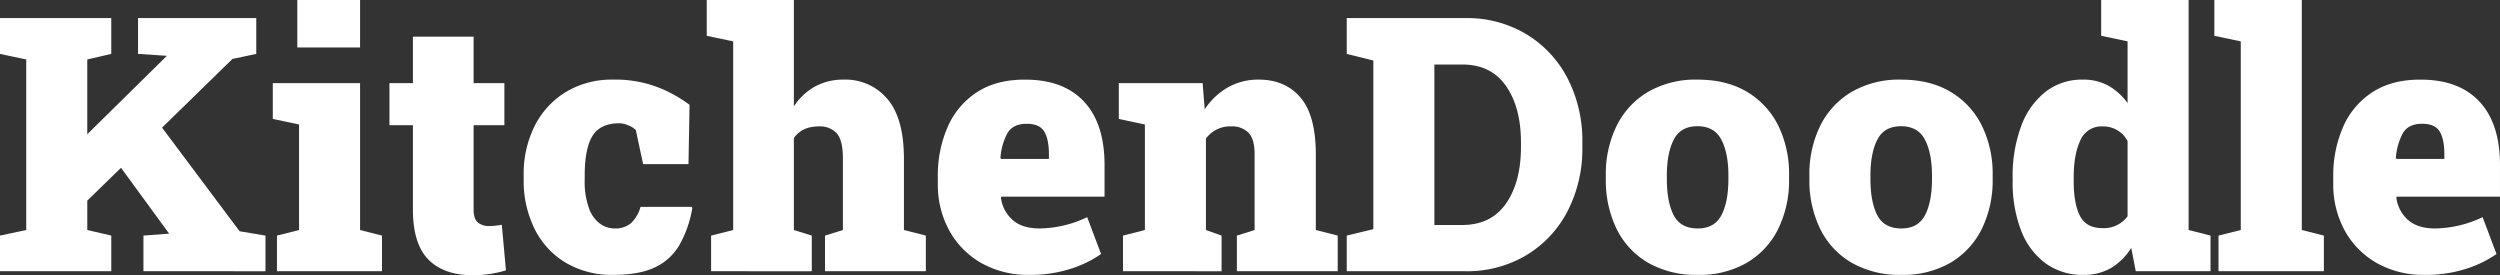 <svg id="Layer_1" data-name="Layer 1" xmlns="http://www.w3.org/2000/svg" viewBox="0 0 797.791 87.83"><rect x="0" y="0" width="797.791" height="87.83" fill="#333333" stroke="none"/><defs><style>.cls-1{fill:#fff;}</style></defs><title>kd-logo-full-white</title><path class="cls-1" d="M561.1,582.639V571.264l8.378-1.775V515.061l-8.378-1.776V501.856h35.51v11.429l-7.657,1.776v23.857l25.3-24.911.056-.112-9.155-.61V501.856h37.729v11.429l-7.6,1.609-22.47,21.916,24.745,33.068,8.267,1.386v11.375H606.878V571.264l8.1-.609h.11l-15.368-21.028-10.764,10.486v9.376l7.657,1.775v11.375Z" transform="translate(-561.104 -496.085)"/><path class="cls-1" d="M649.489,582.639V571.264l7.047-1.775V535.811l-8.378-1.775v-11.43H676.01v46.883L683,571.264v11.375Zm6.492-71.407V496.085H676.01v15.147Z" transform="translate(-561.104 -496.085)"/><path class="cls-1" d="M712.129,583.915q-9.433,0-14.342-5.022T692.876,563V536.033h-7.49V522.606h7.49V507.792H712.24v14.814h9.821v13.427H712.24v26.909q0,2.942,1.332,4.106a5.369,5.369,0,0,0,3.662,1.166,17.835,17.835,0,0,0,2-.112q1-.111,2-.277l1.331,14.537A36.789,36.789,0,0,1,712.129,583.915Z" transform="translate(-561.104 -496.085)"/><path class="cls-1" d="M756.9,583.8a28.86,28.86,0,0,1-15.368-3.939,26.075,26.075,0,0,1-9.876-10.818,34.634,34.634,0,0,1-3.44-15.7v-1.277a34.034,34.034,0,0,1,3.578-15.923,26.73,26.73,0,0,1,9.987-10.763,28.287,28.287,0,0,1,14.953-3.884,37.551,37.551,0,0,1,14.731,2.607,42.159,42.159,0,0,1,9.681,5.438l-.333,18.919H766.336l-2.33-10.874a7.171,7.171,0,0,0-2.525-1.554,7.657,7.657,0,0,0-2.635-.61q-6.215,0-8.683,4.05t-2.469,12.594v1.277a25.018,25.018,0,0,0,1.415,9.348,10.39,10.39,0,0,0,3.579,4.856,7.9,7.9,0,0,0,4.438,1.442,7.742,7.742,0,0,0,5.41-1.747,11.365,11.365,0,0,0,2.968-5.133h16.312l.222.333a36.057,36.057,0,0,1-4.161,11.9,17.7,17.7,0,0,1-7.851,7.1Q765,583.8,756.9,583.8Z" transform="translate(-561.104 -496.085)"/><path class="cls-1" d="M788.03,582.639V571.264l7.047-1.775v-60.2l-8.434-1.775v-11.43h27.8v33.956a19.154,19.154,0,0,1,6.658-6.3,18.578,18.578,0,0,1,9.266-2.247,17.4,17.4,0,0,1,13.927,6.186q5.268,6.188,5.27,19.114v22.692l6.991,1.775v11.375h-32.18V571.264l5.714-1.775v-22.8q0-5.88-1.969-8.073a7.256,7.256,0,0,0-5.687-2.191q-5.383,0-7.99,3.717v29.35l5.715,1.775v11.375Z" transform="translate(-561.104 -496.085)"/><path class="cls-1" d="M889.62,583.8a30.208,30.208,0,0,1-15.4-3.8,26.645,26.645,0,0,1-10.209-10.4,30.417,30.417,0,0,1-3.635-14.924v-2.053a38.6,38.6,0,0,1,3.219-16.2,25.1,25.1,0,0,1,9.432-11.014q6.213-3.966,15.258-3.911,12.2,0,18.753,7.018t6.547,20.279v10.043H880.576l-.056.388a11.342,11.342,0,0,0,3.662,6.991q3.05,2.775,8.767,2.774a36.251,36.251,0,0,0,15.091-3.606l4.438,11.761a36.025,36.025,0,0,1-9.876,4.772A41.988,41.988,0,0,1,889.62,583.8ZM880.576,546.8h15.257v-1.443q0-4.827-1.5-7.3t-5.6-2.469q-4.44,0-6.187,3.08a19.5,19.5,0,0,0-2.191,7.85Z" transform="translate(-561.104 -496.085)"/><path class="cls-1" d="M919.469,582.639V571.264l6.991-1.775V535.811l-8.323-1.775v-11.43H944.88l.666,8.378a21.874,21.874,0,0,1,7.352-6.991,19.555,19.555,0,0,1,9.9-2.5q8.432,0,13.316,5.714T981,545.354v24.135l6.992,1.775v11.375h-32.18V571.264l5.659-1.775V545.3q0-4.827-1.942-6.852a7.329,7.329,0,0,0-5.548-2.025,9.544,9.544,0,0,0-8.045,3.883v29.184l4.993,1.775v11.375Z" transform="translate(-561.104 -496.085)"/><path class="cls-1" d="M990.876,582.639V571.264l8.488-2.052V515.393l-8.488-2.108V501.856h37.84a36.809,36.809,0,0,1,19.363,5.076,35.533,35.533,0,0,1,13.205,14.037,43.329,43.329,0,0,1,4.772,20.668v1.276a43.323,43.323,0,0,1-4.772,20.668,35.341,35.341,0,0,1-13.205,14.01,36.97,36.97,0,0,1-19.363,5.048Zm27.963-14.758h8.877q9.21,0,13.982-6.853t4.772-18.115v-1.332q0-11.207-4.772-18.059t-13.982-6.852h-8.877Z" transform="translate(-561.104 -496.085)"/><path class="cls-1" d="M1102.9,583.8a30.8,30.8,0,0,1-15.841-3.855,25.411,25.411,0,0,1-10.041-10.764,35.208,35.208,0,0,1-3.469-16.007v-1.11a34.781,34.781,0,0,1,3.469-15.868,25.87,25.87,0,0,1,10.013-10.791,30.192,30.192,0,0,1,15.758-3.911q9.264,0,15.785,3.884a25.76,25.76,0,0,1,9.987,10.763,34.949,34.949,0,0,1,3.466,15.923v1.11a35.121,35.121,0,0,1-3.466,15.952,25.728,25.728,0,0,1-9.987,10.792A30.092,30.092,0,0,1,1102.9,583.8Zm0-14.813q5.327,0,7.545-4.244t2.219-11.569v-1.11q0-7.1-2.246-11.4t-7.629-4.3q-5.382,0-7.574,4.3t-2.191,11.4v1.11q0,7.38,2.191,11.6T1102.9,568.99Z" transform="translate(-561.104 -496.085)"/><path class="cls-1" d="M1167.866,583.8a30.79,30.79,0,0,1-15.84-3.855,25.427,25.427,0,0,1-10.043-10.764,35.22,35.22,0,0,1-3.466-16.007v-1.11a34.794,34.794,0,0,1,3.466-15.868A25.883,25.883,0,0,1,1152,525.408a30.174,30.174,0,0,1,15.756-3.911q9.267,0,15.785,3.884a25.756,25.756,0,0,1,9.988,10.763,34.937,34.937,0,0,1,3.467,15.923v1.11a35.109,35.109,0,0,1-3.467,15.952,25.724,25.724,0,0,1-9.988,10.792A30.084,30.084,0,0,1,1167.866,583.8Zm0-14.813q5.326,0,7.547-4.244t2.219-11.569v-1.11q0-7.1-2.248-11.4t-7.629-4.3q-5.382,0-7.572,4.3t-2.192,11.4v1.11q0,7.38,2.192,11.6T1167.866,568.99Z" transform="translate(-561.104 -496.085)"/><path class="cls-1" d="M1225.958,583.8a19.96,19.96,0,0,1-12.123-3.716,23.251,23.251,0,0,1-7.768-10.459,42.234,42.234,0,0,1-2.691-15.729v-1.166a45.251,45.251,0,0,1,2.719-16.395,24.813,24.813,0,0,1,7.74-10.93,18.8,18.8,0,0,1,11.9-3.911,16.432,16.432,0,0,1,8.241,1.969,19.5,19.5,0,0,1,6.074,5.521v-19.7l-8.432-1.775v-11.43h27.906v73.4l6.993,1.775v11.375h-23.858l-1.443-7.435a19.52,19.52,0,0,1-6.436,6.408A17.063,17.063,0,0,1,1225.958,583.8Zm6.047-14.923a9.368,9.368,0,0,0,8.045-3.774V541.082a8.751,8.751,0,0,0-7.934-4.66,7.319,7.319,0,0,0-7.156,4.494q-2.109,4.494-2.109,11.817V553.9q0,7.158,2,11.069T1232.005,568.88Z" transform="translate(-561.104 -496.085)"/><path class="cls-1" d="M1269.067,582.639V571.264l7.1-1.775v-60.2l-8.434-1.775v-11.43h27.909v73.4l7.044,1.775v11.375Z" transform="translate(-561.104 -496.085)"/><path class="cls-1" d="M1334.927,583.8a30.206,30.206,0,0,1-15.4-3.8,26.645,26.645,0,0,1-10.209-10.4,30.417,30.417,0,0,1-3.634-14.924v-2.053a38.6,38.6,0,0,1,3.218-16.2,25.1,25.1,0,0,1,9.432-11.014q6.213-3.966,15.258-3.911,12.2,0,18.752,7.018t6.549,20.279v10.043h-33.014l-.055.388a11.342,11.342,0,0,0,3.662,6.991q3.049,2.775,8.766,2.774a36.255,36.255,0,0,0,15.092-3.606l4.437,11.761a36.018,36.018,0,0,1-9.875,4.772A41.992,41.992,0,0,1,1334.927,583.8Zm-9.045-37.006h15.258v-1.443q0-4.827-1.5-7.3t-5.6-2.469q-4.439,0-6.185,3.08a19.482,19.482,0,0,0-2.192,7.85Z" transform="translate(-561.104 -496.085)"/></svg>